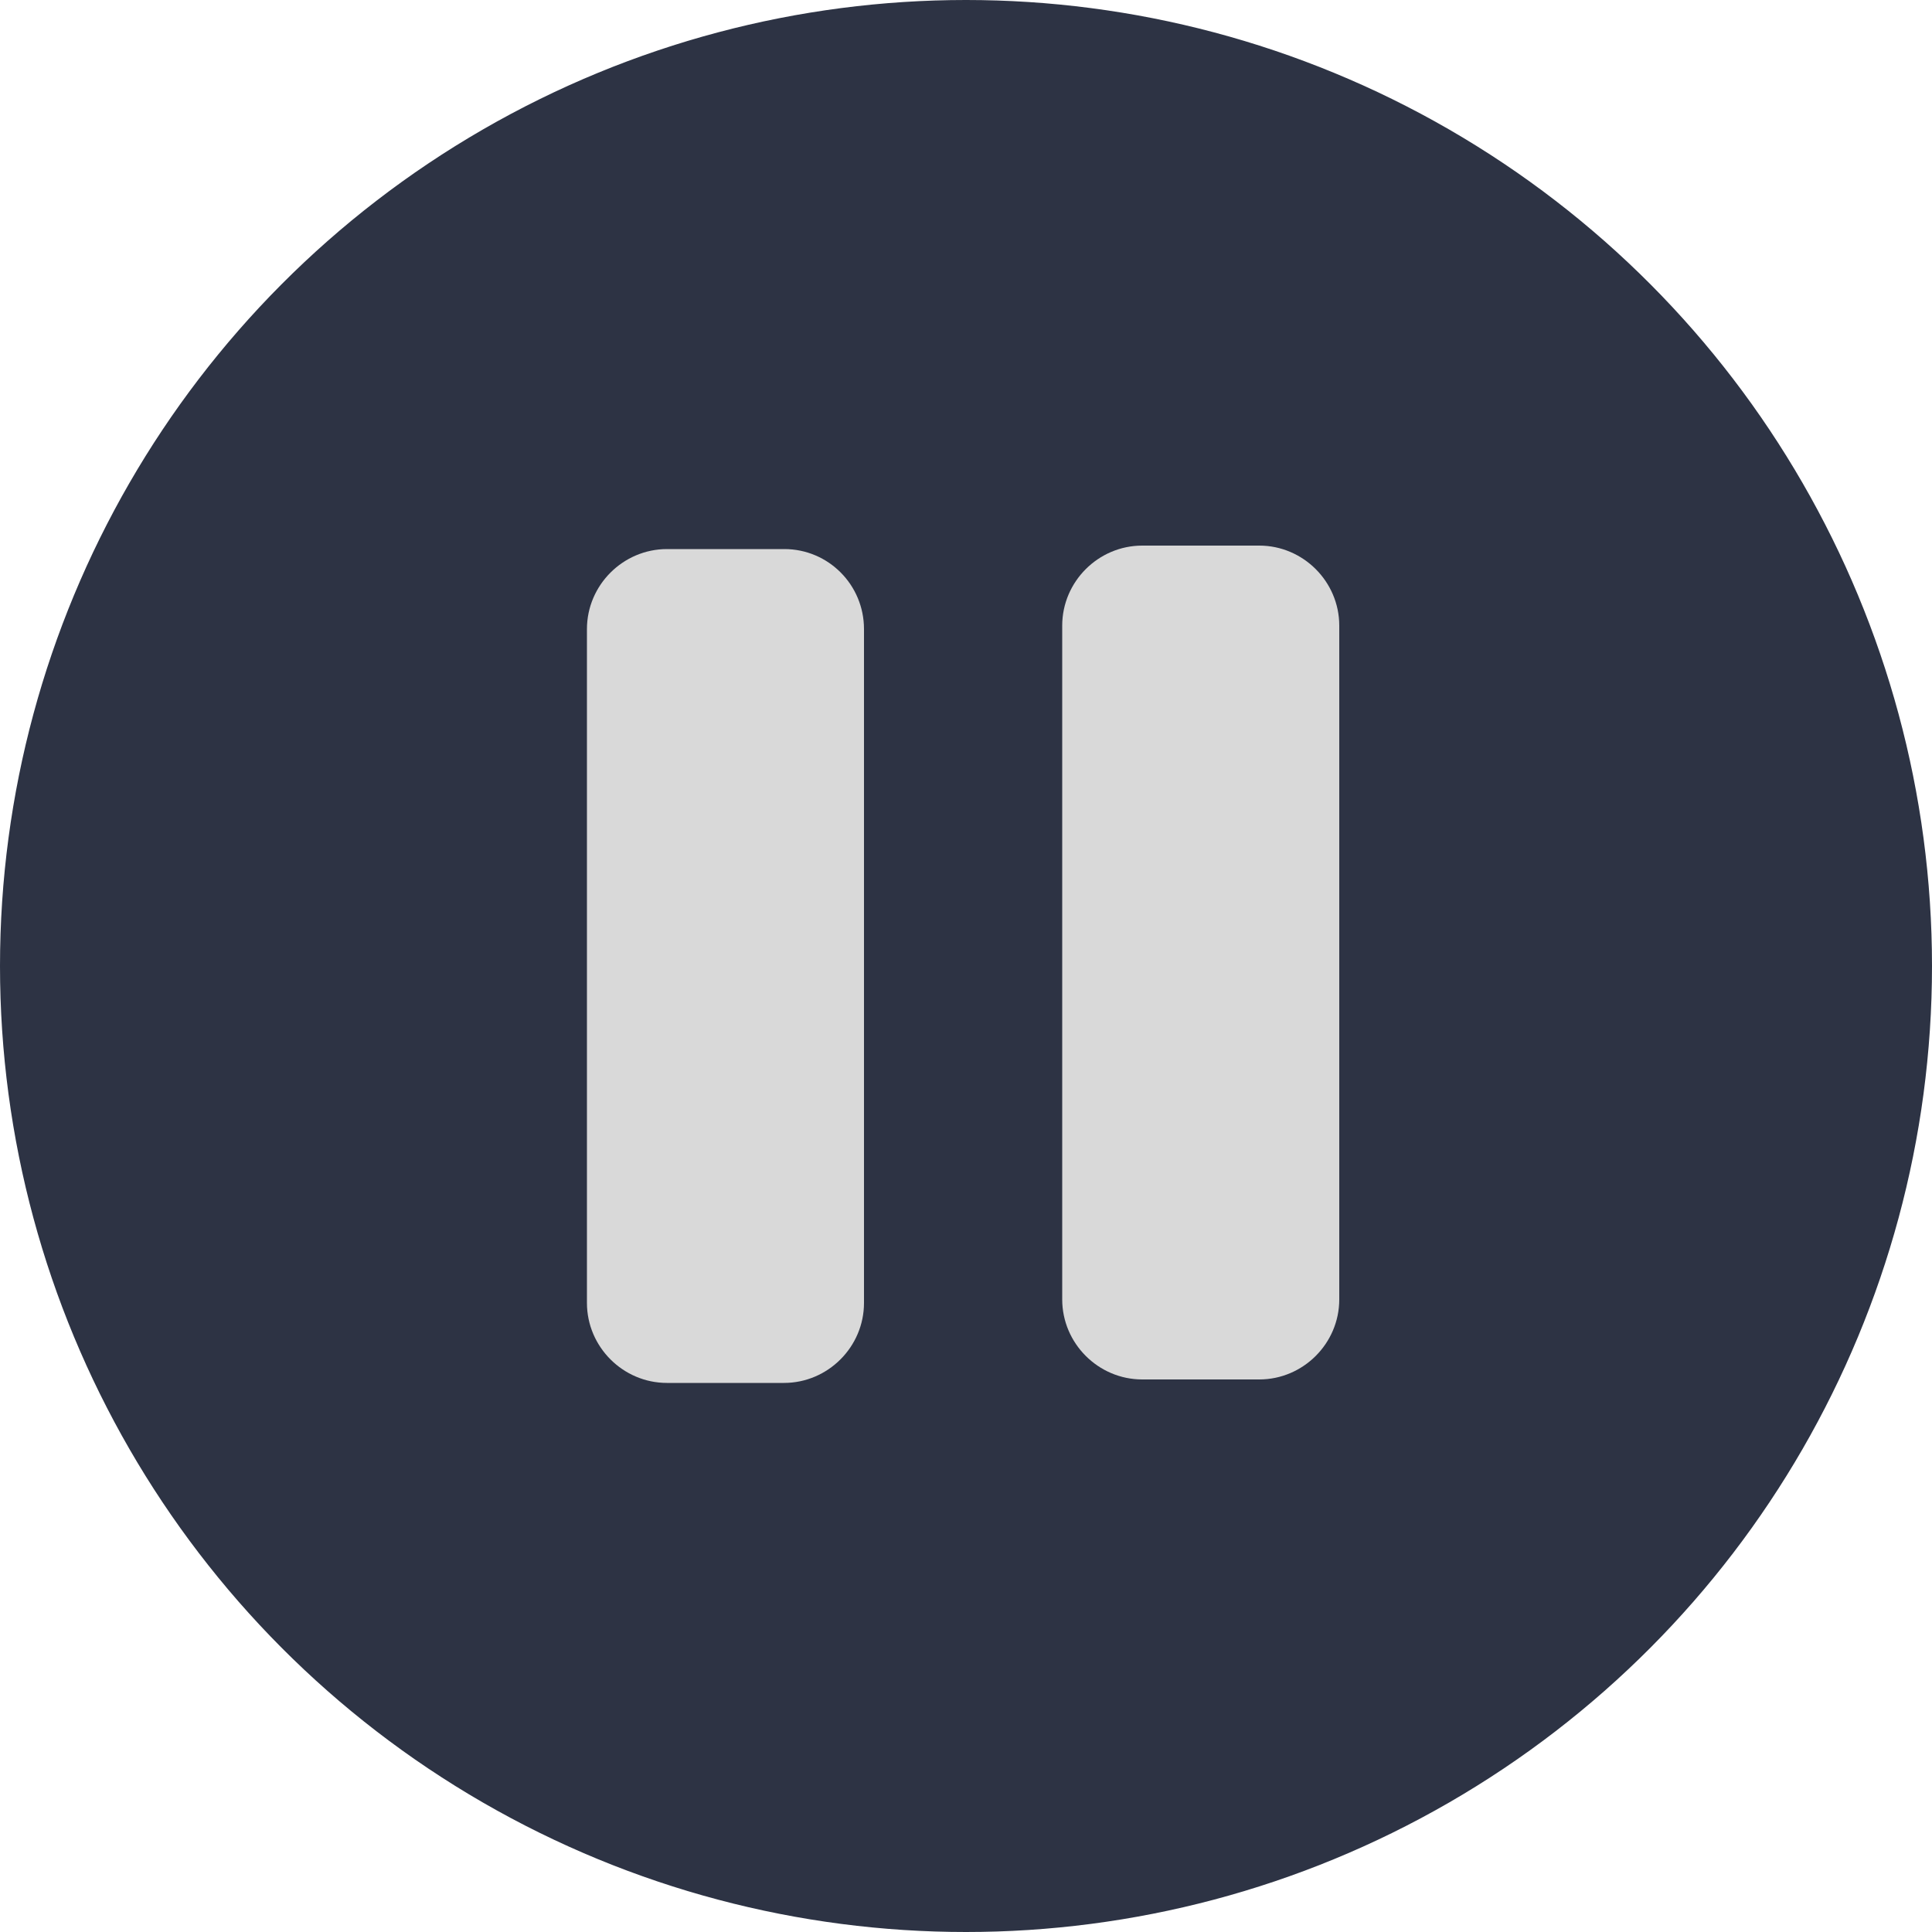 <?xml version="1.0" encoding="UTF-8"?>
<svg id="Capa_1" data-name="Capa 1" xmlns="http://www.w3.org/2000/svg" viewBox="0 0 50 50">
  <defs>
    <style>
      .cls-1 {
        fill: #d9d9d9;
        stroke: #d9d9d9;
      }

      .cls-1, .cls-2 {
        stroke-miterlimit: 10;
      }

      .cls-2 {
        fill: #2d3344;
        stroke: #2d3344;
      }
    </style>
  </defs>
  <circle class="cls-2" cx="25" cy="25" r="24.5"/>
  <path class="cls-1" d="M20.3,14.71h-3.04c-.86,0-1.57.71-1.57,1.57v17.44c0,.86.71,1.57,1.57,1.57h3.03c.86,0,1.57-.71,1.57-1.57v-17.44c0-.87-.7-1.57-1.56-1.57Z"/>
  <path class="cls-1" d="M32.59,14.62h-3.03c-.86,0-1.57.71-1.57,1.57v17.44c0,.86.71,1.57,1.57,1.57h3.03c.86,0,1.57-.71,1.57-1.57v-17.44c0-.86-.71-1.57-1.57-1.57Z"/>
</svg>